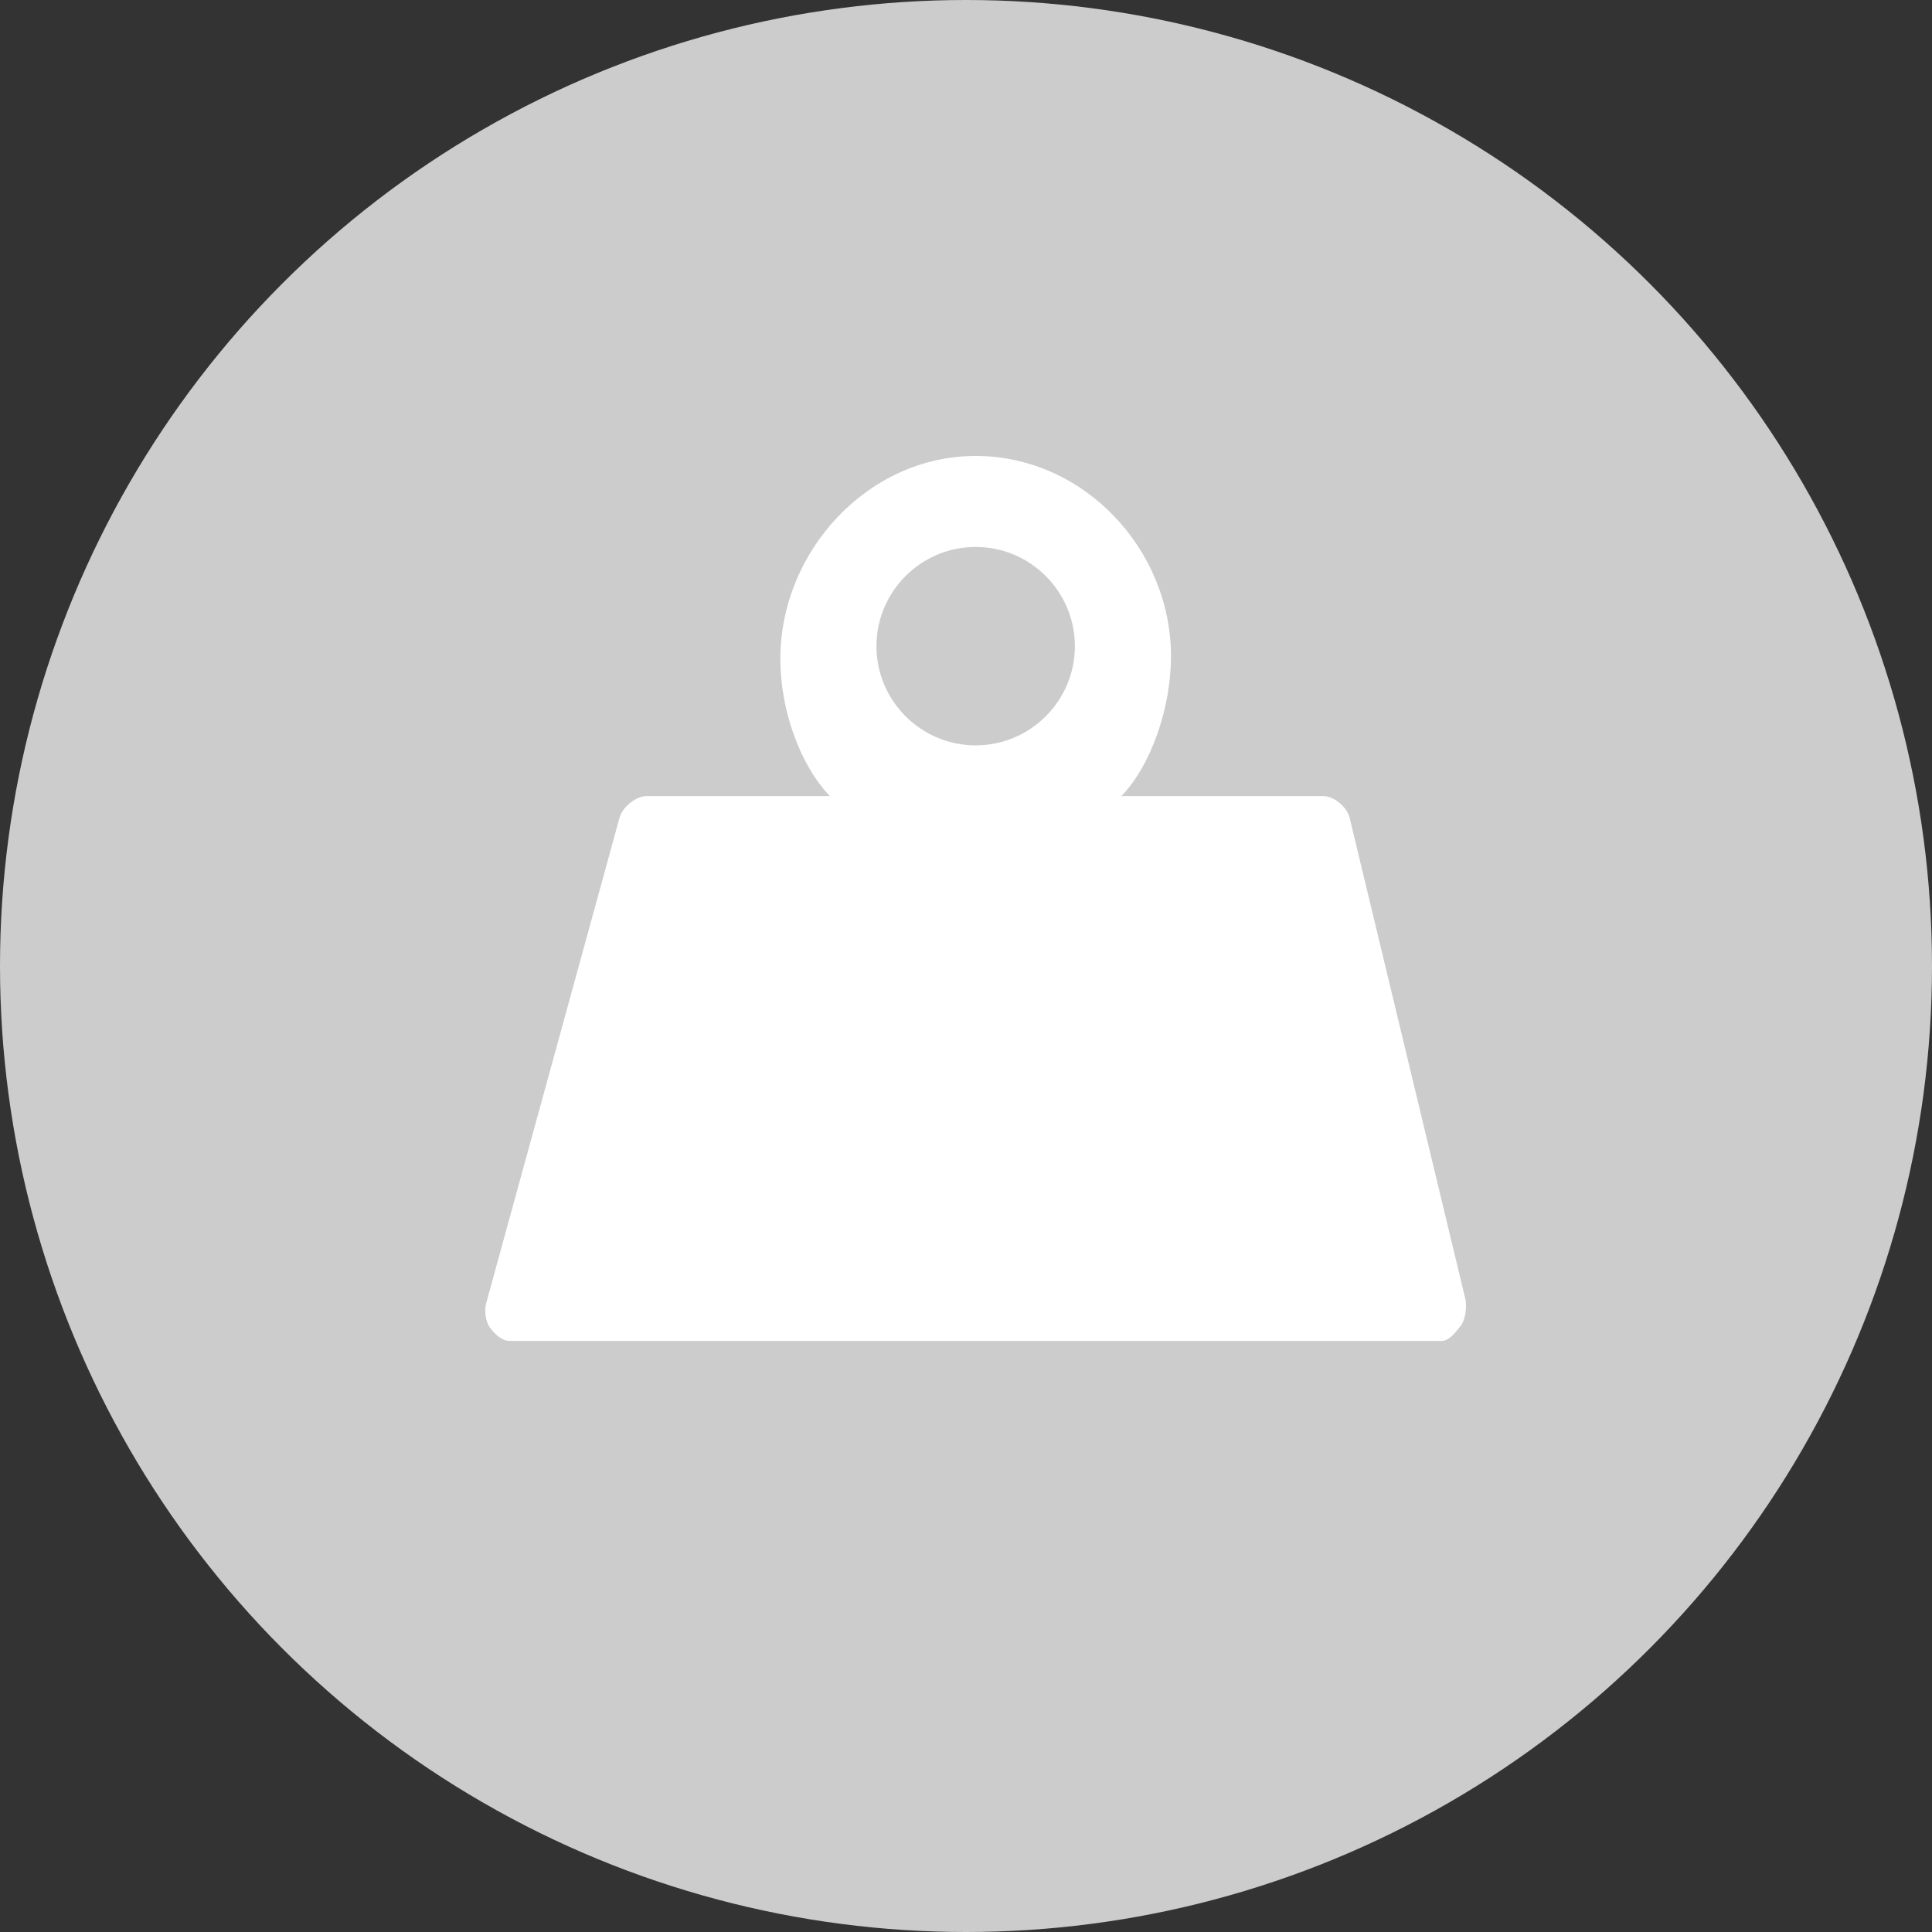 <?xml version="1.0" encoding="utf-8"?>
<!-- Generator: Adobe Illustrator 23.0.3, SVG Export Plug-In . SVG Version: 6.00 Build 0)  -->
<svg version="1.1" id="Layer_1" xmlns="http://www.w3.org/2000/svg" xmlns:xlink="http://www.w3.org/1999/xlink" x="0px" y="0px"
	 viewBox="0 0 200 200" style="enable-background:new 0 0 200 200;" xml:space="preserve">
<rect x="0" y="0" width="200" height="200" fill="#333333" stroke="none"/>
<style type="text/css">
	.st0{fill:#CCCCCC;}
	.st1{fill:#FFFFFF;stroke:#CCCCCC;stroke-miterlimit:10;}
	.st2{fill:#FFFFFF;}
	.st3{fill:#FFFFFF;stroke:#CCCCCC;stroke-width:0.5;stroke-miterlimit:10;}
	.st4{fill:#FFFFFF;stroke:#FFFFFF;stroke-width:0.5;stroke-miterlimit:10;}
</style>
<g>
	<circle class="st0" cx="100" cy="100" r="100"/>
</g>
<path class="st2" d="M151.7,134.5l-11.98-49.82c-0.26-1.12-1.6-2.27-2.76-2.27h-20.87c3.18-3.32,5.13-9.32,5.13-14.46
	c0-11.15-9.07-20.75-20.22-20.75c-11.15,0-20.22,9.86-20.22,21.01c0,5.15,1.95,10.88,5.13,14.2H66.94c-1.12,0-2.5,1.14-2.8,2.22
	l-13.82,50.31c-0.2,0.75-0.05,1.91,0.42,2.53c0.47,0.61,1.2,1.34,1.98,1.34h96.55c0.76,0,1.48-0.98,1.95-1.57
	C151.7,136.64,151.87,135.24,151.7,134.5z M101,56.62c5.66,0,10.27,4.61,10.27,10.27S106.66,77.16,101,77.16
	c-5.66,0-10.27-4.61-10.27-10.27S95.34,56.62,101,56.62z"/>
</svg>
